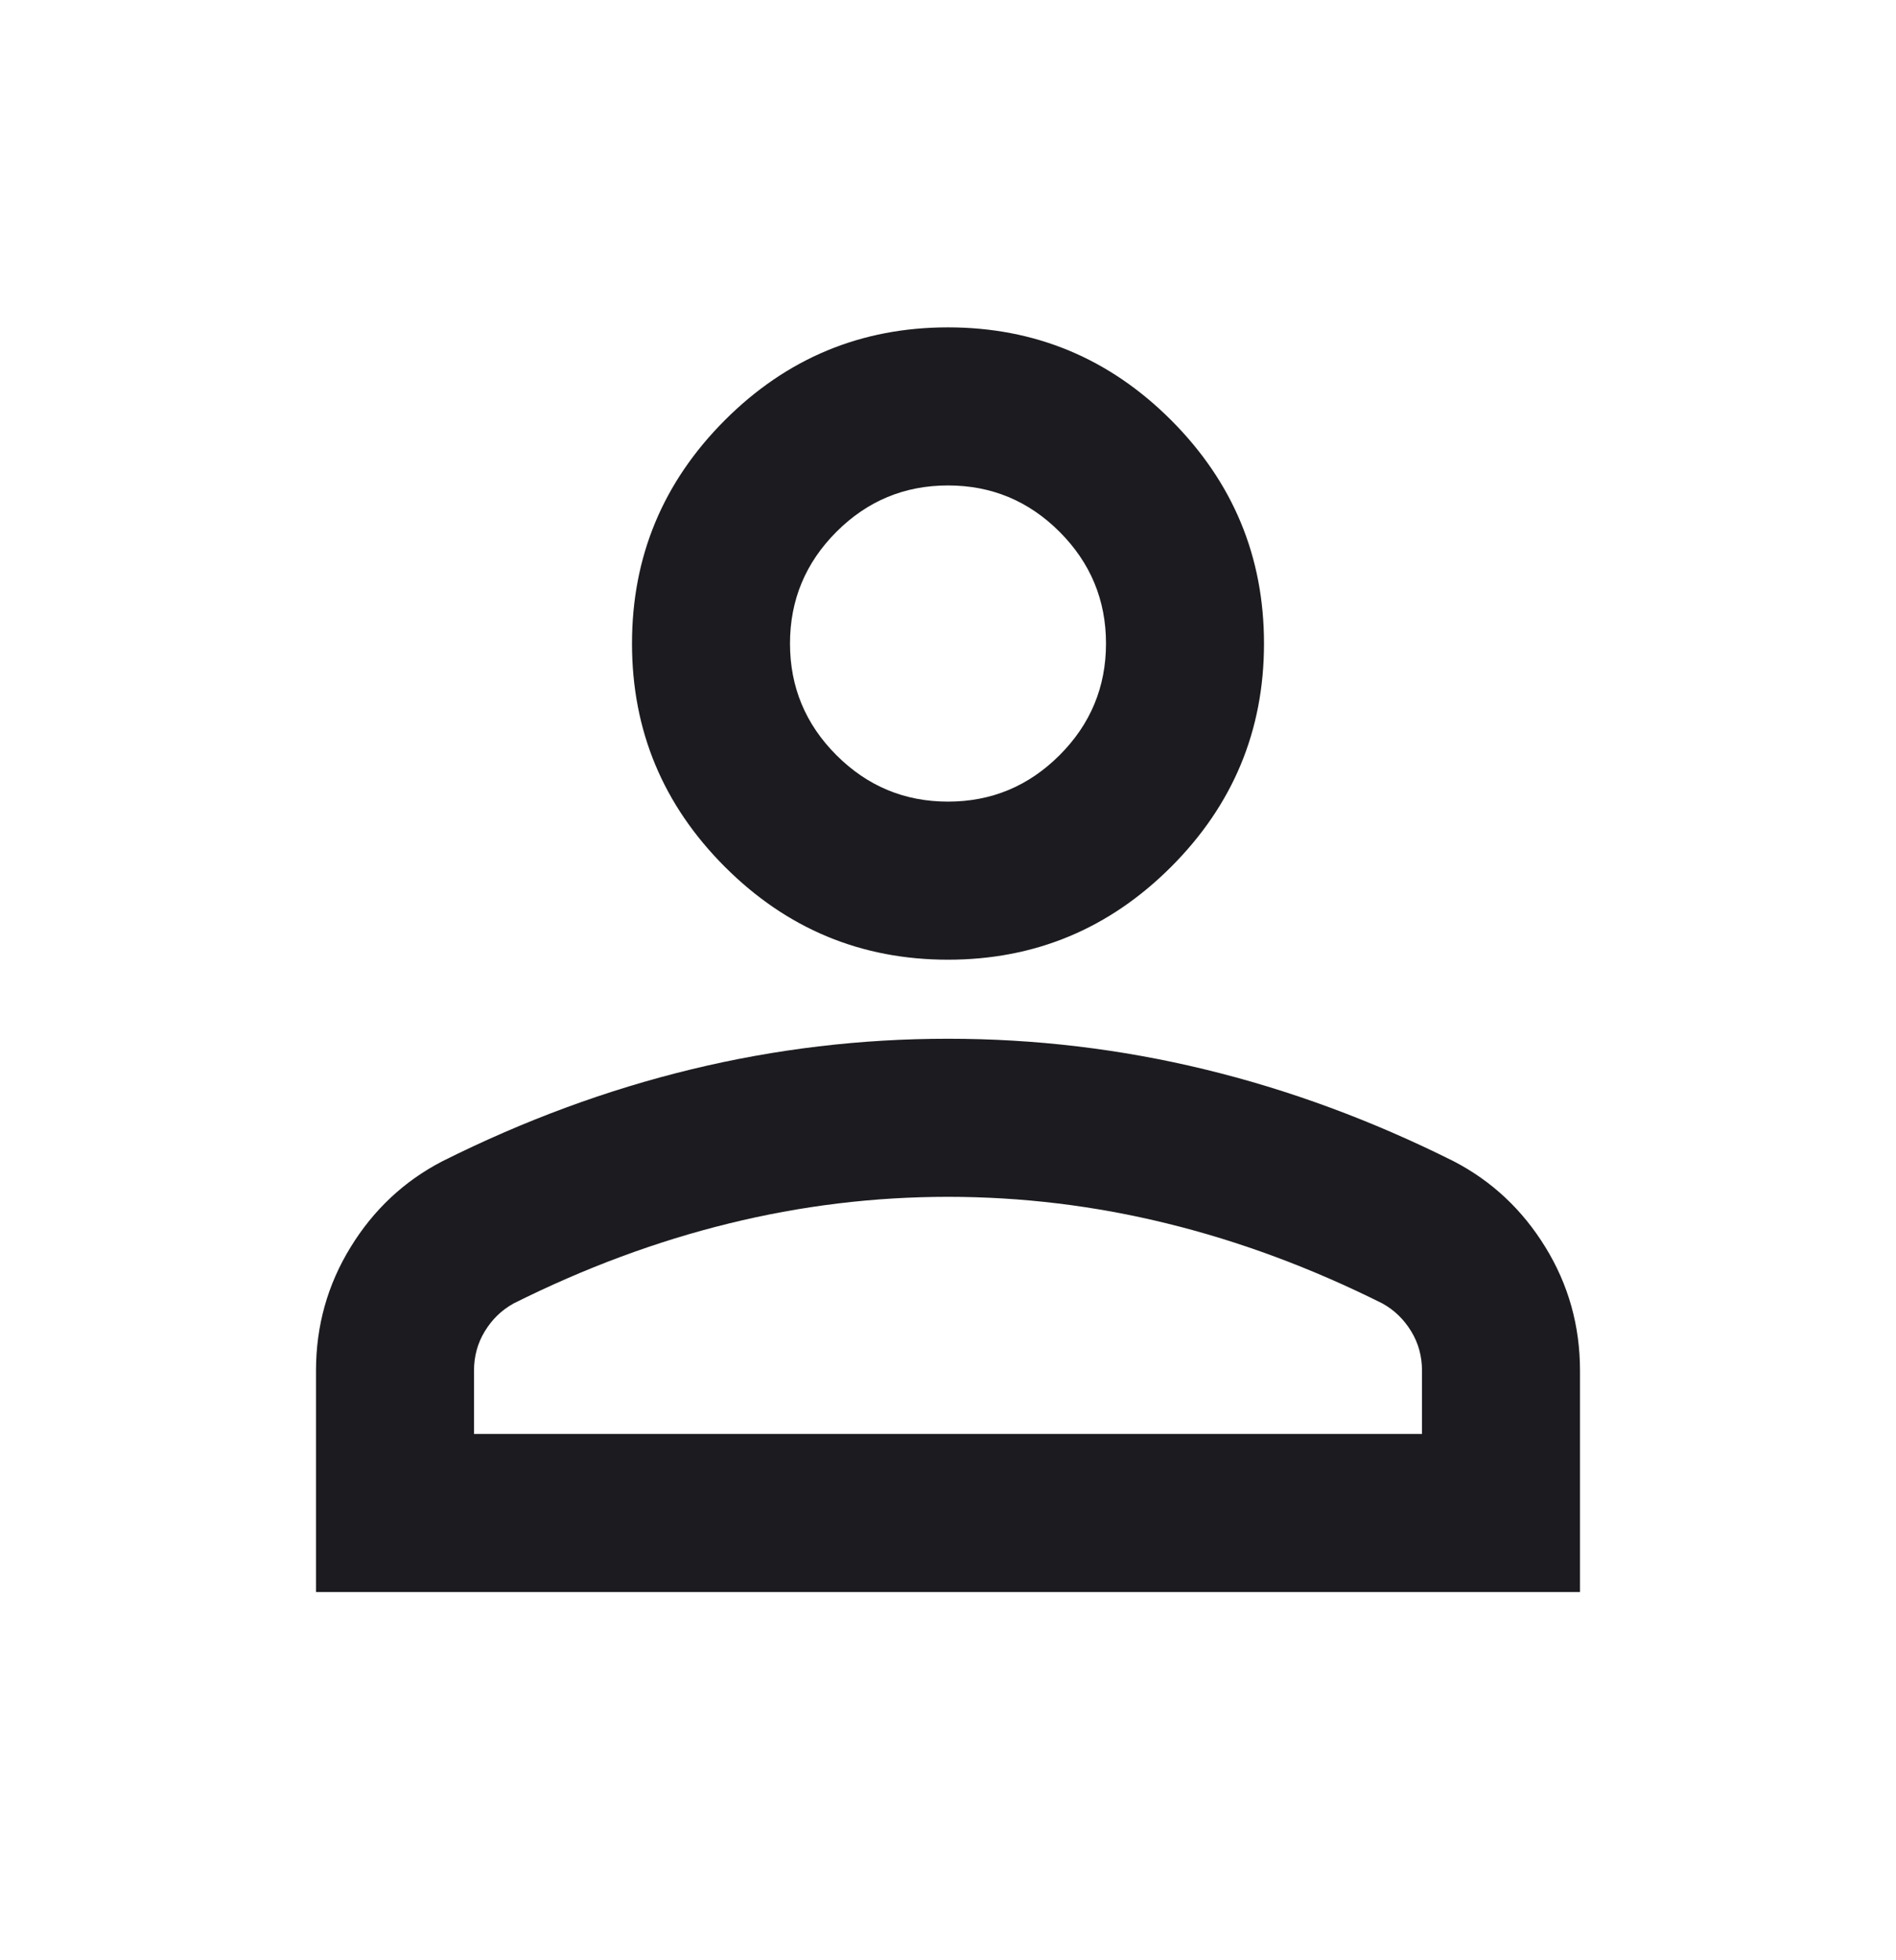 <svg width="30" height="31" viewBox="0 0 30 31" fill="none" xmlns="http://www.w3.org/2000/svg">
<mask id="mask0_324_4938" style="mask-type:alpha" maskUnits="userSpaceOnUse" x="0" y="0" width="30" height="31">
<rect y="0.177" width="30" height="30" fill="#D9D9D9"/>
</mask>
<g mask="url(#mask0_324_4938)">
<path d="M15 15.177C13.625 15.177 12.448 14.687 11.469 13.708C10.49 12.729 10 11.552 10 10.177C10 8.802 10.49 7.625 11.469 6.645C12.448 5.666 13.625 5.177 15 5.177C16.375 5.177 17.552 5.666 18.531 6.645C19.51 7.625 20 8.802 20 10.177C20 11.552 19.51 12.729 18.531 13.708C17.552 14.687 16.375 15.177 15 15.177ZM5 25.177V21.677C5 20.968 5.182 20.317 5.547 19.724C5.911 19.13 6.396 18.677 7 18.364C8.292 17.718 9.604 17.234 10.938 16.911C12.271 16.588 13.625 16.427 15 16.427C16.375 16.427 17.729 16.588 19.062 16.911C20.396 17.234 21.708 17.718 23 18.364C23.604 18.677 24.088 19.13 24.453 19.724C24.818 20.317 25 20.968 25 21.677V25.177H5ZM7.5 22.677H22.5V21.677C22.5 21.448 22.443 21.239 22.328 21.052C22.213 20.864 22.062 20.718 21.875 20.614C20.75 20.052 19.615 19.63 18.469 19.349C17.323 19.067 16.167 18.927 15 18.927C13.833 18.927 12.677 19.067 11.531 19.349C10.385 19.63 9.25 20.052 8.125 20.614C7.938 20.718 7.786 20.864 7.672 21.052C7.557 21.239 7.5 21.448 7.5 21.677V22.677ZM15 12.677C15.688 12.677 16.276 12.432 16.766 11.942C17.255 11.453 17.5 10.864 17.5 10.177C17.5 9.489 17.255 8.901 16.766 8.411C16.276 7.921 15.688 7.677 15 7.677C14.312 7.677 13.724 7.921 13.234 8.411C12.745 8.901 12.5 9.489 12.5 10.177C12.5 10.864 12.745 11.453 13.234 11.942C13.724 12.432 14.312 12.677 15 12.677Z" fill="#1C1B1F"/>
</g>
</svg>
